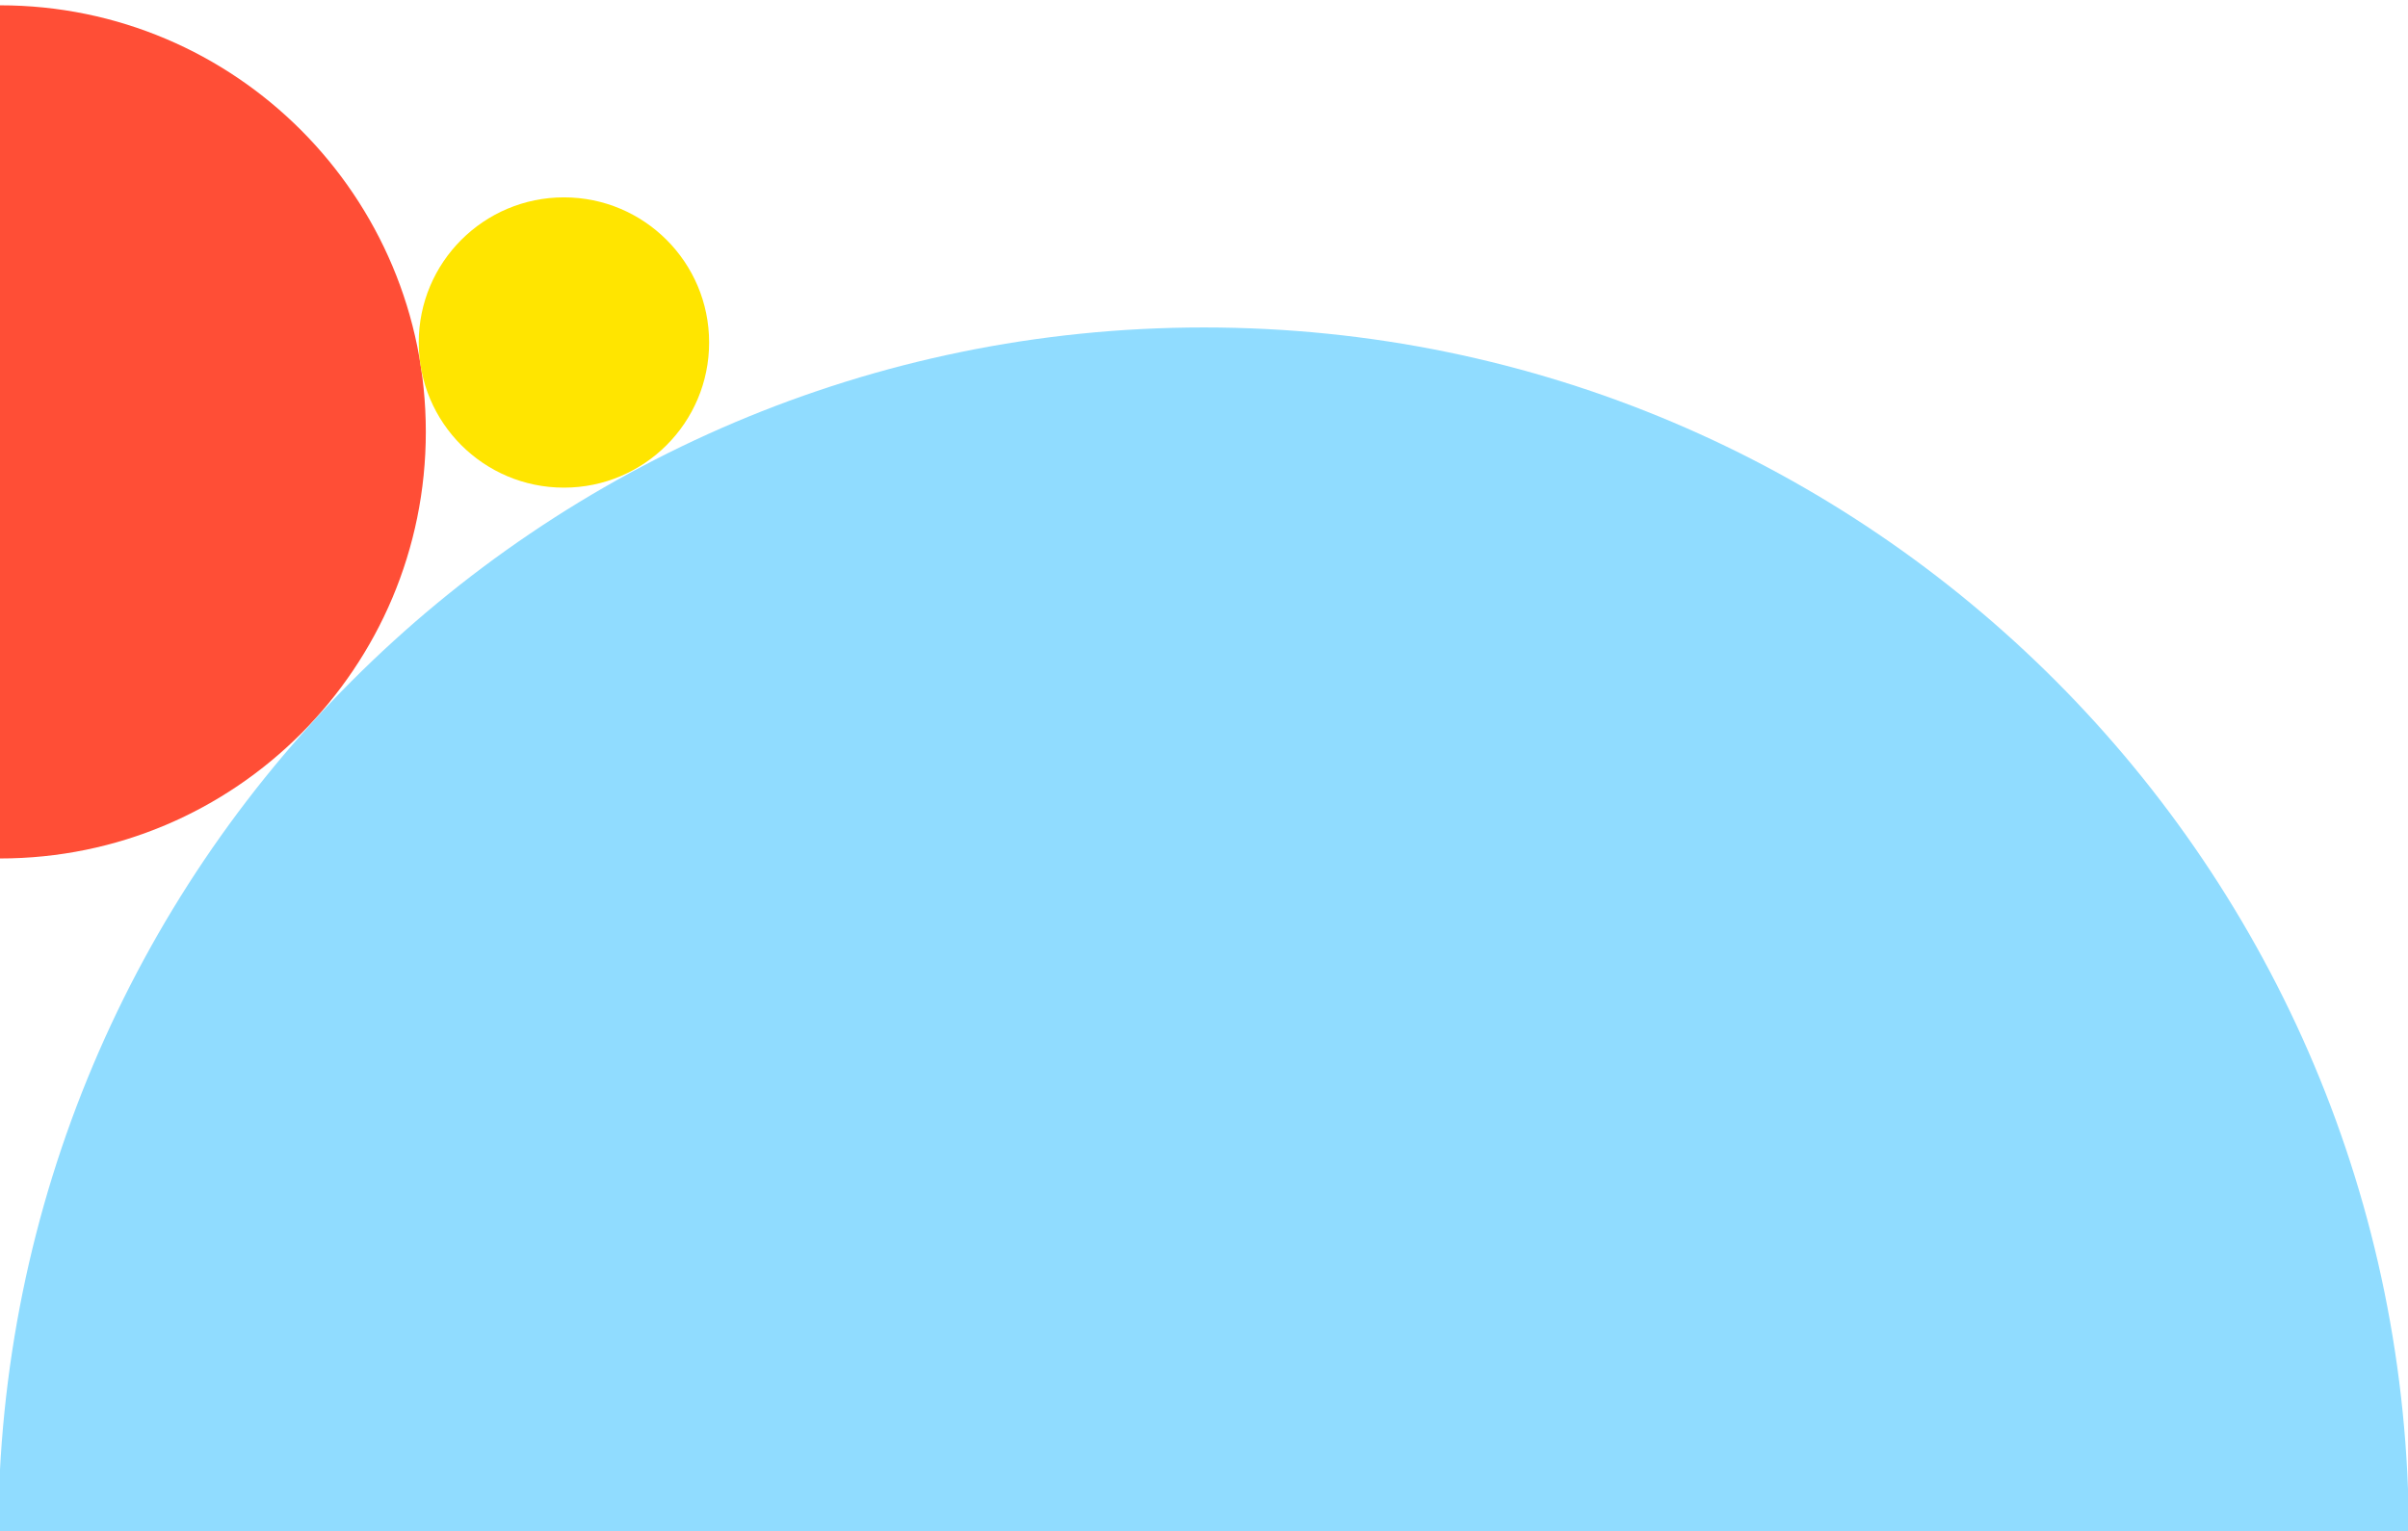 <svg width="272" height="173"  xmlns="http://www.w3.org/2000/svg" viewBox="0 0 272 173"><path d="M48.1 48.8c0-26.6-21.5-48.2-48.1-48.2v96.4c26.6 0 48.1-21.6 48.1-48.2z" fill="#ff4e36"/><path d="M272.1 173.5c0-75.4-60.9-136.5-136.1-136.5-75.2 0-136.2 61.1-136.2 136.5h272.3z" fill="#90dcff"/><ellipse cx="63.7" cy="38.7" rx="16.4" ry="16.4" fill="#ffe500"/></svg>
